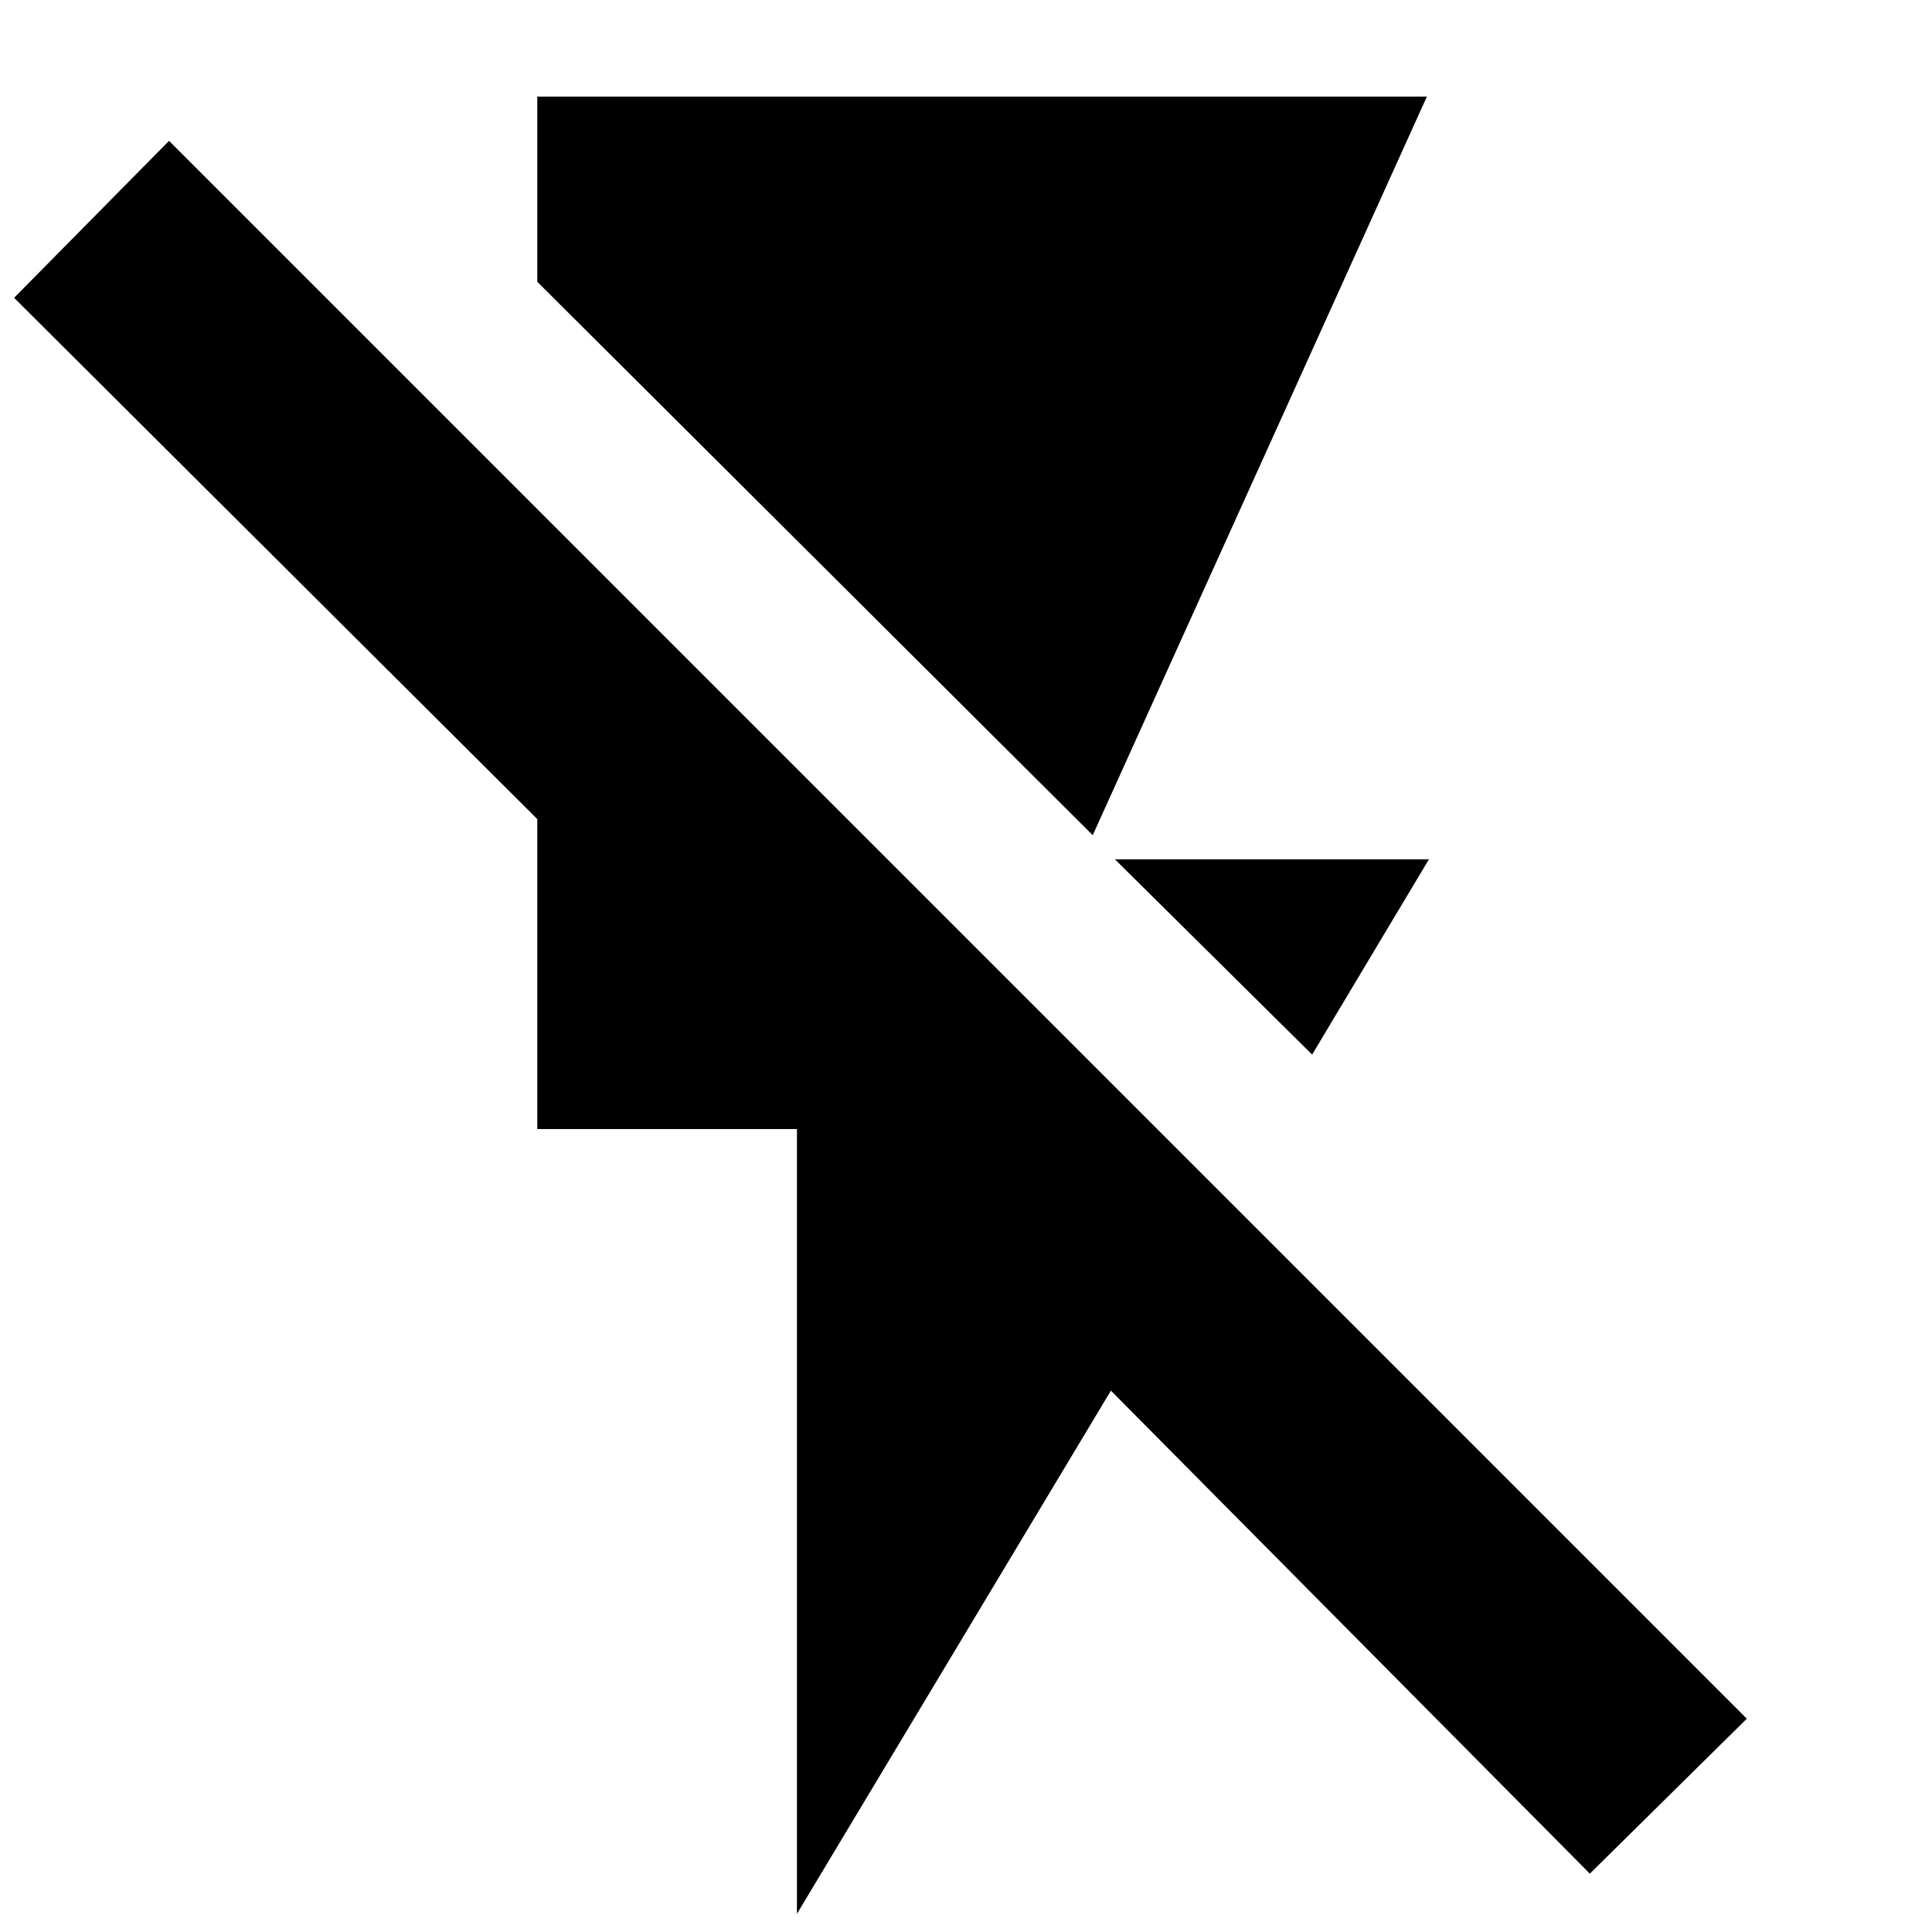 <svg xmlns="http://www.w3.org/2000/svg" height="20" width="20"><path d="m13.583 10.917-2.041-2.021h3.25Zm-2.271-2.271-5.75-5.729V1h9.209ZM8.25 19.812v-8.124H5.562V8.479L.146 3.083 1.75 1.458l16.333 16.334-1.625 1.604-4.958-5Z"/></svg>